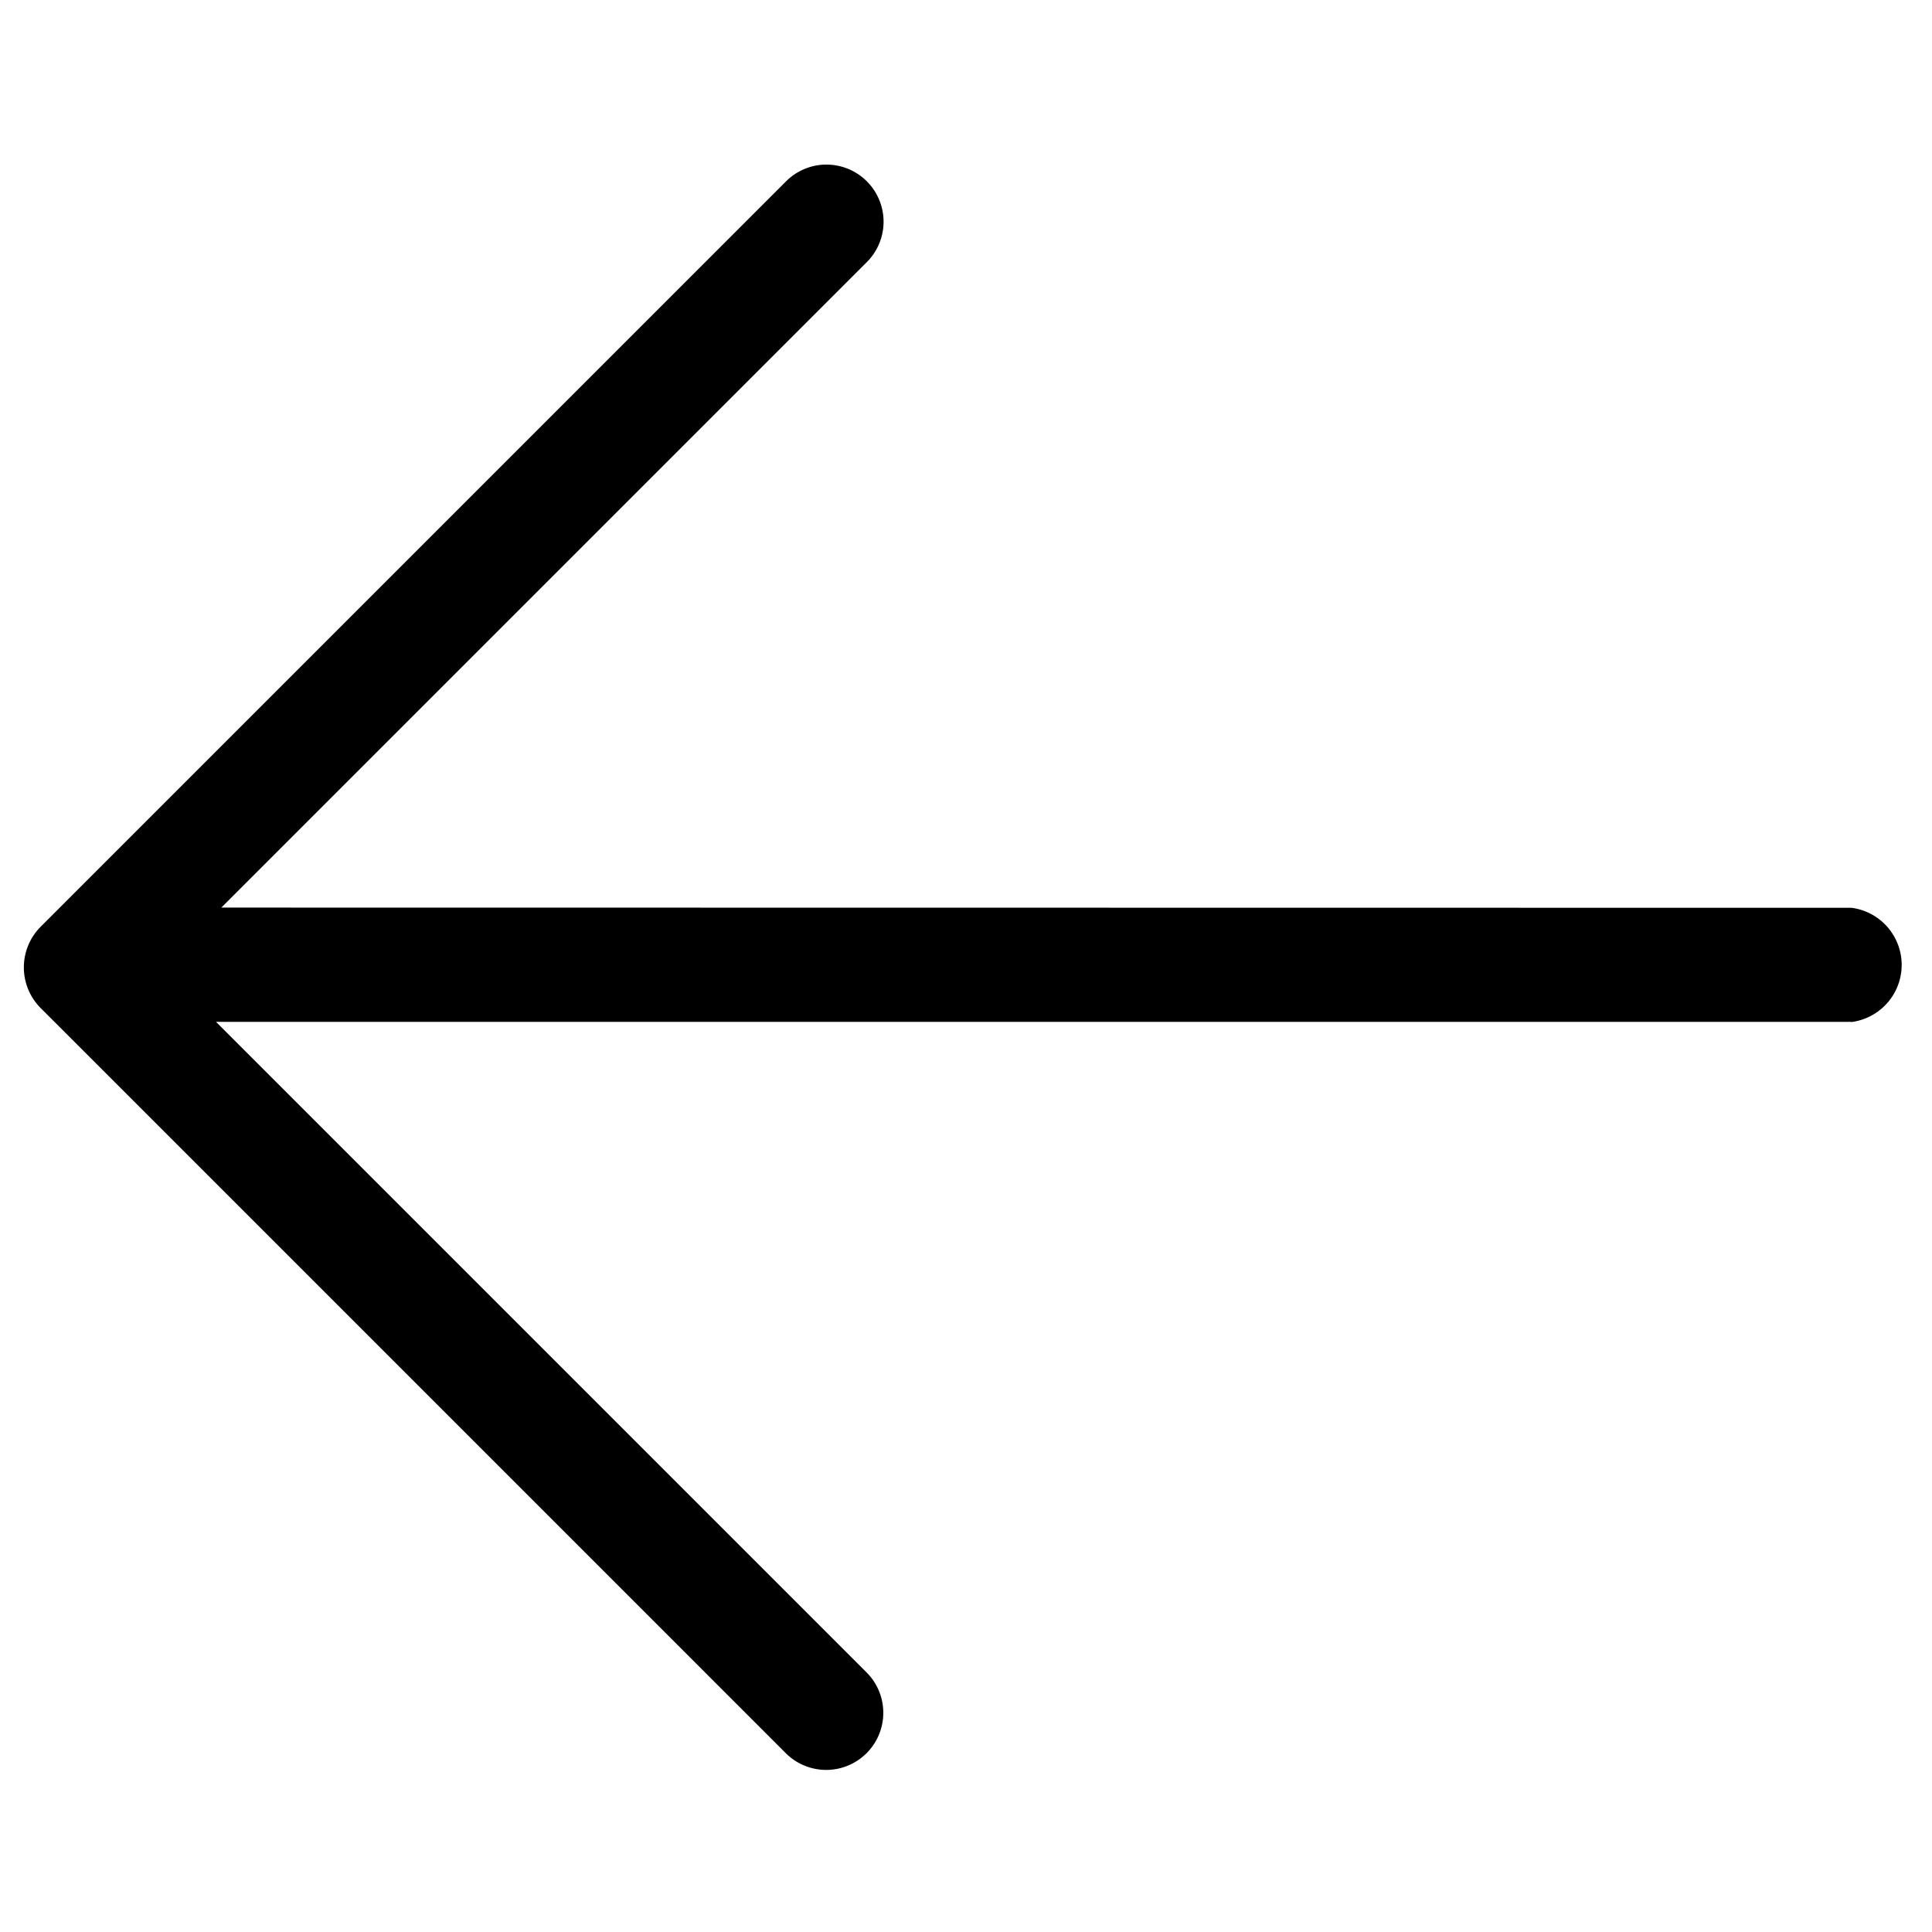 <svg xmlns="http://www.w3.org/2000/svg" viewBox="0 0 20.127 20.127">
  <path id="Union_14" data-name="Union 14" d="M13.235,14.037,1.19,1.992v9.585a.595.595,0,1,1-1.19,0V.595A.6.6,0,0,1,.595,0H11.581a.595.595,0,1,1,0,1.19H2.071L14.078,13.2a.6.6,0,0,1-.842.841Z" transform="translate(0 10.078) rotate(-45)"/>
</svg>
